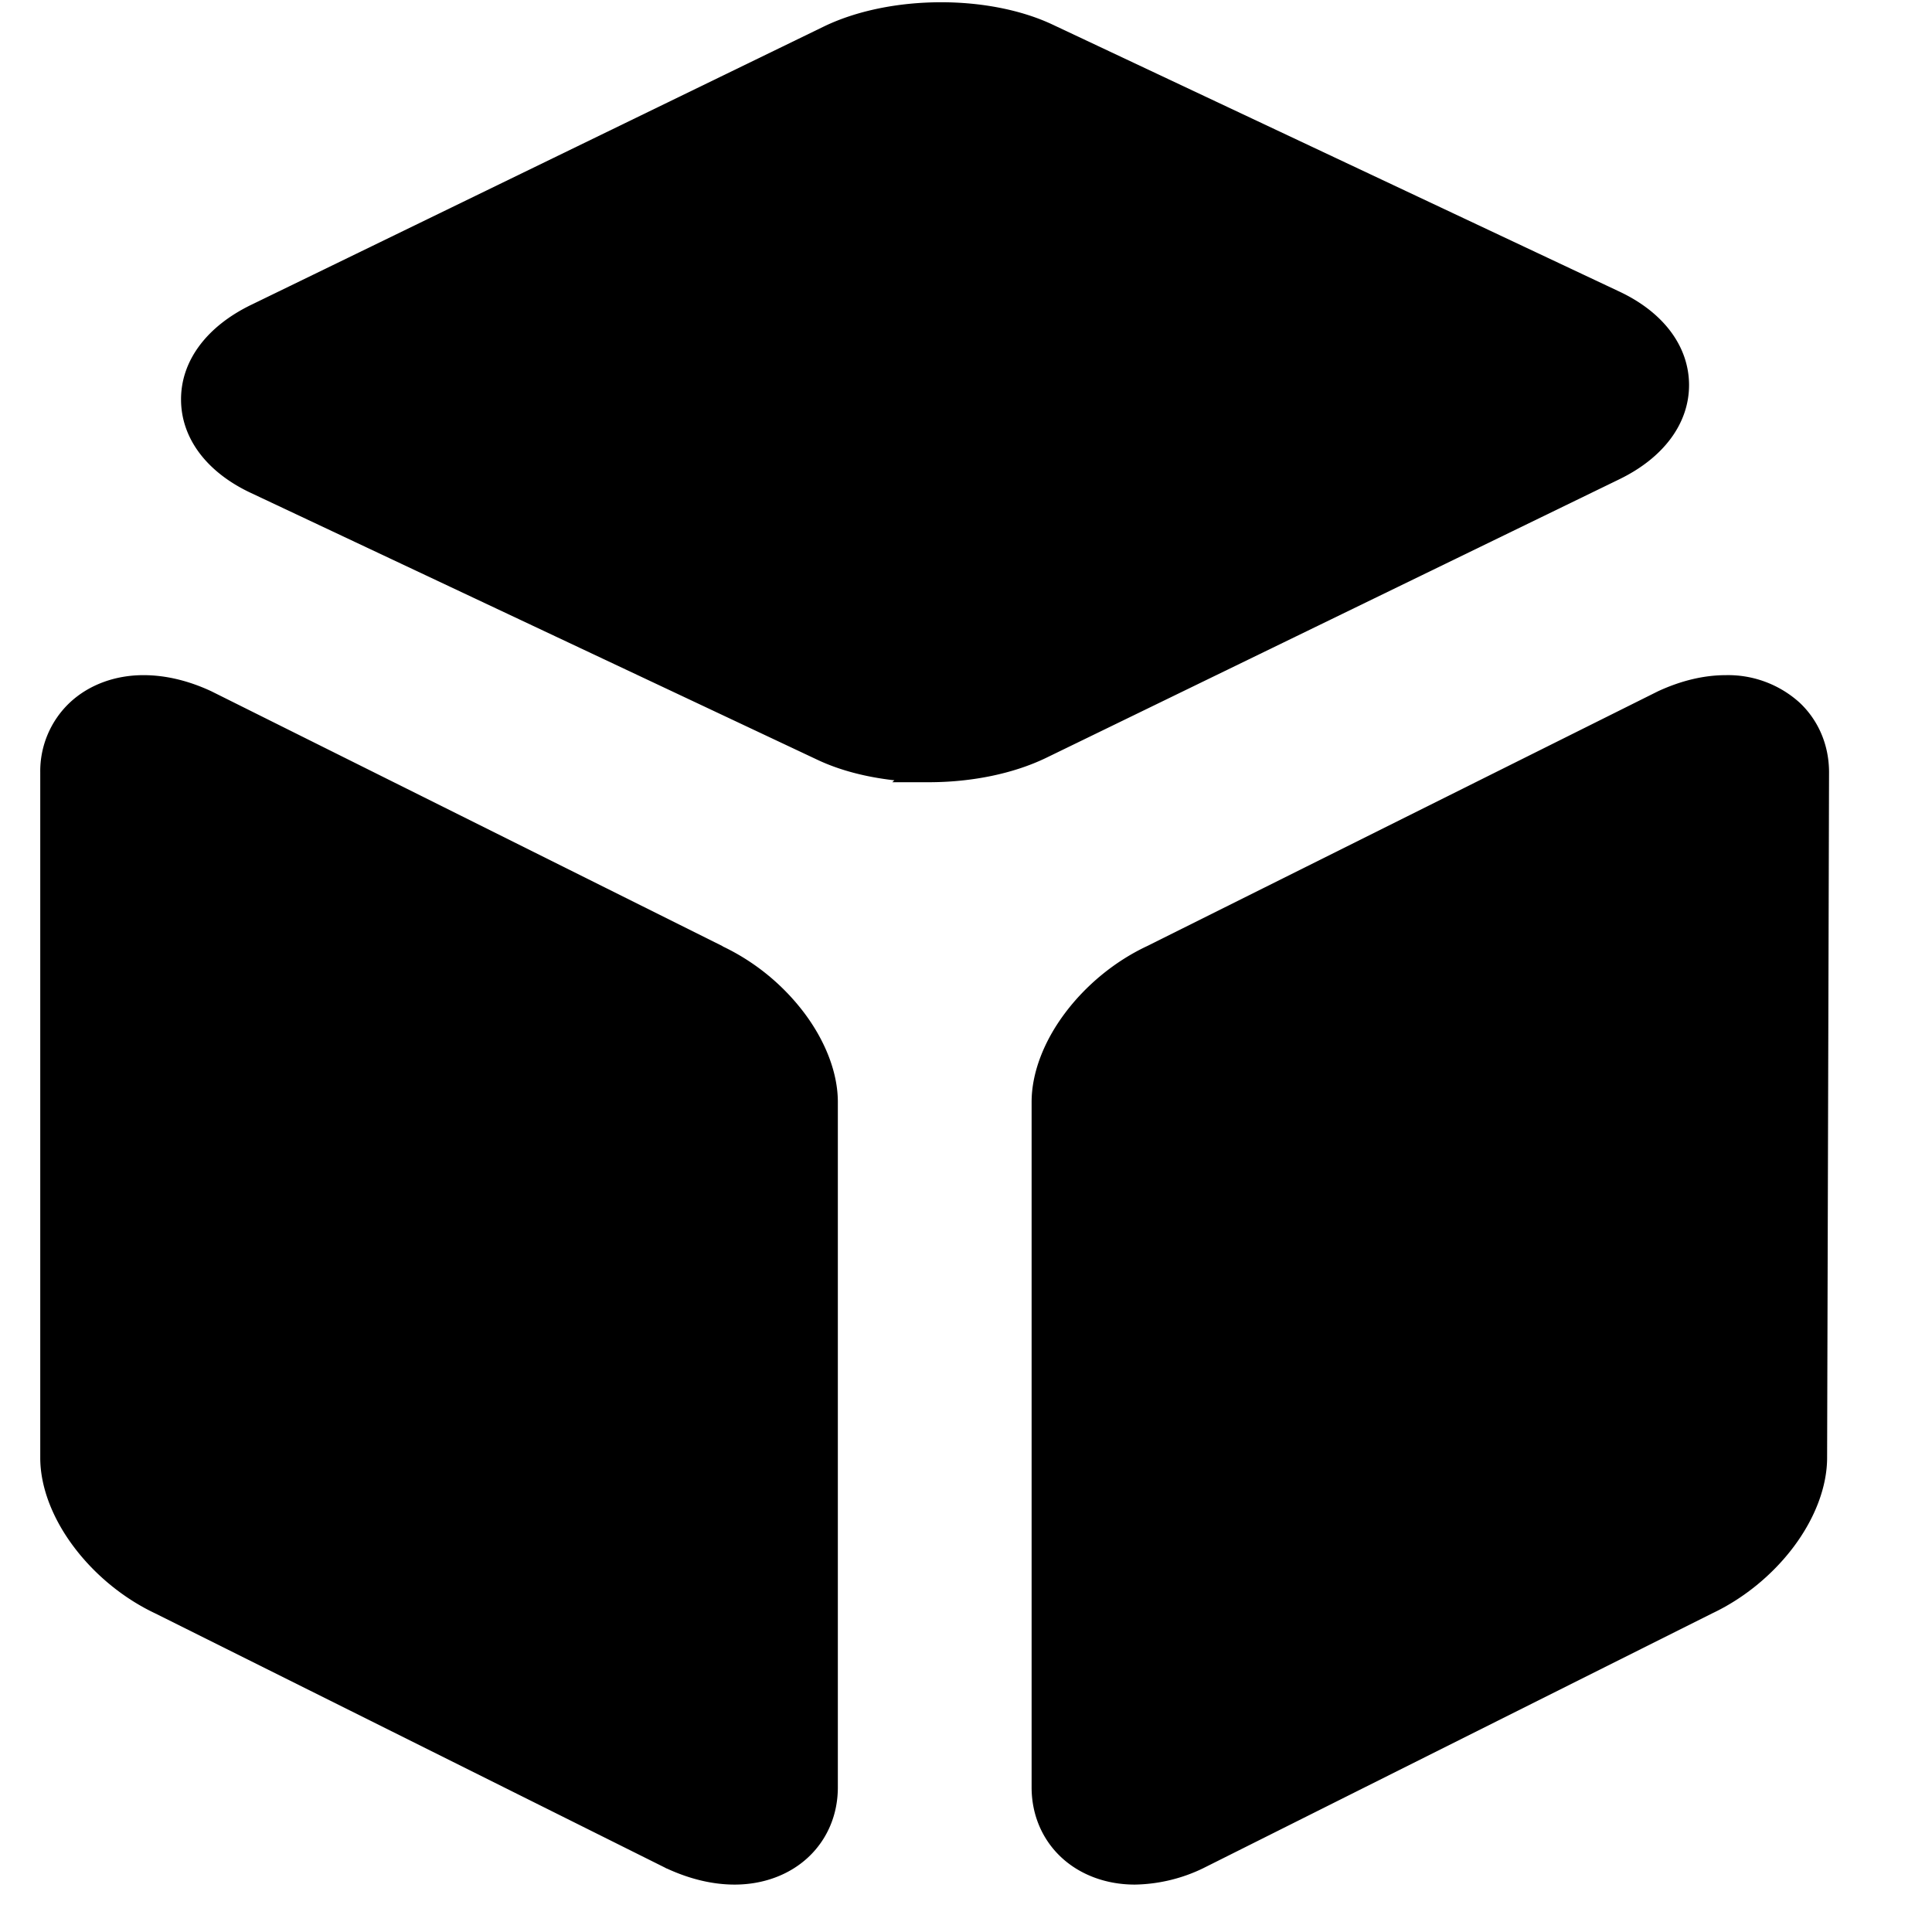 <?xml version="1.0" standalone="no"?><!DOCTYPE svg PUBLIC "-//W3C//DTD SVG 1.1//EN" "http://www.w3.org/Graphics/SVG/1.1/DTD/svg11.dtd"><svg t="1598663548907" class="icon" viewBox="0 0 1024 1024" version="1.1" xmlns="http://www.w3.org/2000/svg" p-id="10259" xmlns:xlink="http://www.w3.org/1999/xlink" width="200" height="200"><defs><style type="text/css"></style></defs><path d="M268.802 838.571c1.493-1.323 2.688-2.688 4.053-4.011l0.341-0.427c-5.547 5.376-5.803 5.803-4.352 4.437z" p-id="10260"></path><path d="M383.021 501.504L112.855 366.805l-0.853-0.427c-12.203-5.675-24.32-8.533-35.968-8.533-15.189 0-29.099 5.205-39.125 14.635A49.963 49.963 0 0 0 21.335 409.344v363.349c0 15.104 6.272 31.829 17.707 47.061 11.179 14.933 26.539 27.52 43.307 35.413L352.429 989.867l0.768 0.427 0.213 0.043c12.288 5.675 24.405 8.533 35.968 8.533 15.189 0 29.099-5.163 39.125-14.592 10.027-9.429 15.573-22.528 15.573-36.907V584.107c0-15.147-6.315-31.872-17.707-47.104a117.76 117.76 0 0 0-43.349-35.413z m570.88-129.024a56.491 56.491 0 0 0-39.125-14.635c-11.691 0-23.765 2.901-35.968 8.533l-271.019 135.168c-16.768 7.893-32.128 20.48-43.307 35.413-11.435 15.232-17.707 32-17.707 47.104v363.307c0 14.379 5.547 27.477 15.573 36.907 9.984 9.387 23.893 14.592 39.083 14.592h0.171c12.459-0.213 24.875-3.2 36.011-8.619l269.781-135.083c16.768-7.893 32.171-20.48 43.349-35.413 11.392-15.232 17.664-32 17.664-47.147l1.024-363.264c0-14.336-5.547-27.435-15.531-36.864z m-96-118.272c23.893-11.477 37.461-29.867 37.333-50.432-0.171-20.395-13.696-38.4-37.205-49.365L557.655 12.928c-16.213-7.595-37.12-11.733-58.795-11.733-22.869 0-44.928 4.523-62.08 12.8L133.207 161.536c-23.808 11.52-37.419 29.909-37.248 50.475 0.128 20.352 13.653 38.357 37.163 49.323l300.373 141.483c11.52 5.419 25.515 9.088 40.533 10.752l-1.109 1.024h19.371c22.827 0 44.885-4.565 62.123-12.885l303.488-147.499z" p-id="10261"></path></svg>